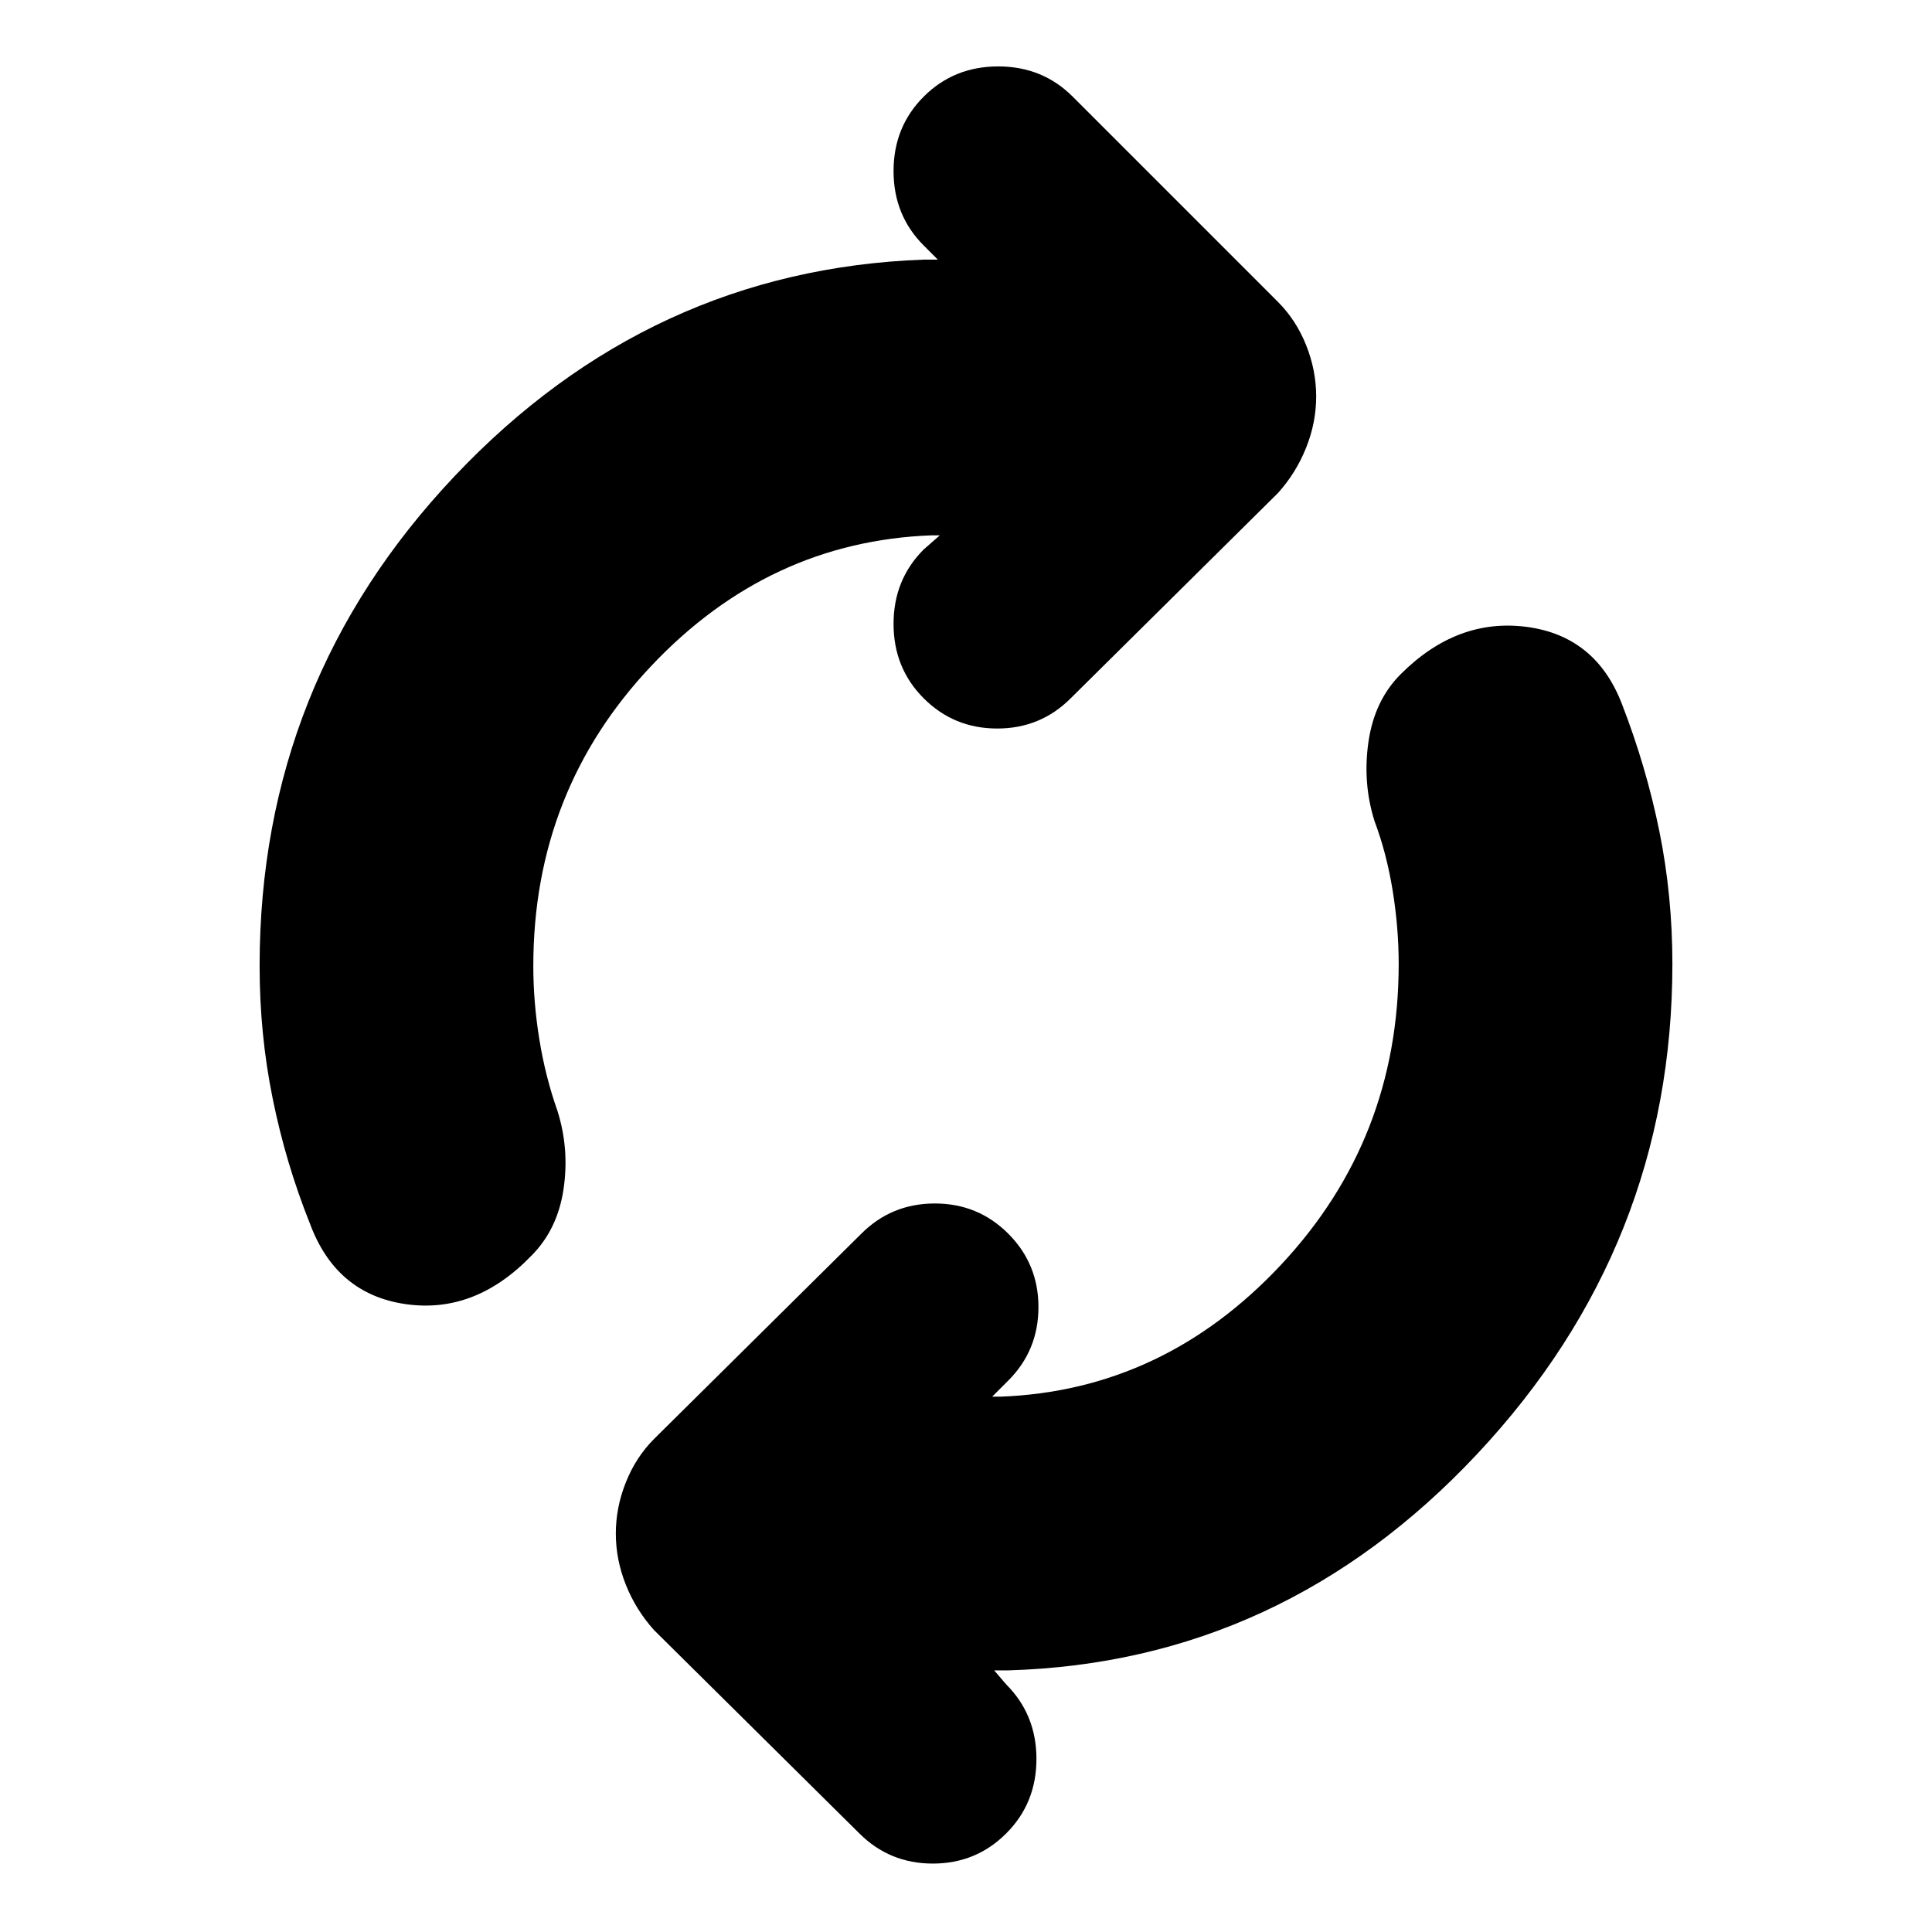 <svg xmlns="http://www.w3.org/2000/svg" height="24" width="24"><path d="M3.85 15.2Q3.55 14.45 3.388 13.65Q3.225 12.85 3.225 12Q3.225 8.475 5.65 5.912Q8.075 3.35 11.475 3.225H11.65L11.475 3.05Q11.1 2.675 11.1 2.125Q11.1 1.575 11.475 1.2Q11.85 0.825 12.4 0.825Q12.95 0.825 13.325 1.2L15.875 3.75Q16.1 3.975 16.225 4.287Q16.35 4.6 16.35 4.925Q16.35 5.25 16.225 5.562Q16.1 5.875 15.875 6.125L13.3 8.675Q12.925 9.05 12.388 9.05Q11.85 9.05 11.475 8.675Q11.1 8.3 11.1 7.75Q11.1 7.2 11.475 6.825L11.675 6.65H11.575Q9.55 6.725 8.088 8.275Q6.625 9.825 6.625 12Q6.625 12.45 6.7 12.912Q6.775 13.375 6.925 13.8Q7.075 14.275 7 14.775Q6.925 15.275 6.6 15.6Q5.9 16.325 5.037 16.2Q4.175 16.075 3.85 15.2ZM10.675 22.775 8.125 20.25Q7.9 20 7.775 19.688Q7.65 19.375 7.65 19.05Q7.65 18.725 7.775 18.413Q7.9 18.1 8.125 17.875L10.7 15.325Q11.075 14.95 11.613 14.95Q12.15 14.95 12.525 15.325Q12.9 15.7 12.9 16.237Q12.9 16.775 12.525 17.15L12.325 17.35H12.425Q14.45 17.275 15.913 15.712Q17.375 14.15 17.375 11.975Q17.375 11.525 17.3 11.062Q17.225 10.6 17.075 10.2Q16.925 9.725 17 9.212Q17.075 8.7 17.4 8.375Q18.1 7.675 18.963 7.787Q19.825 7.9 20.15 8.75Q20.45 9.525 20.613 10.325Q20.775 11.125 20.775 11.975Q20.775 15.475 18.35 18.062Q15.925 20.65 12.525 20.75H12.35L12.5 20.925Q12.875 21.3 12.875 21.85Q12.875 22.4 12.5 22.775Q12.125 23.15 11.588 23.15Q11.05 23.15 10.675 22.775Z"/></svg>